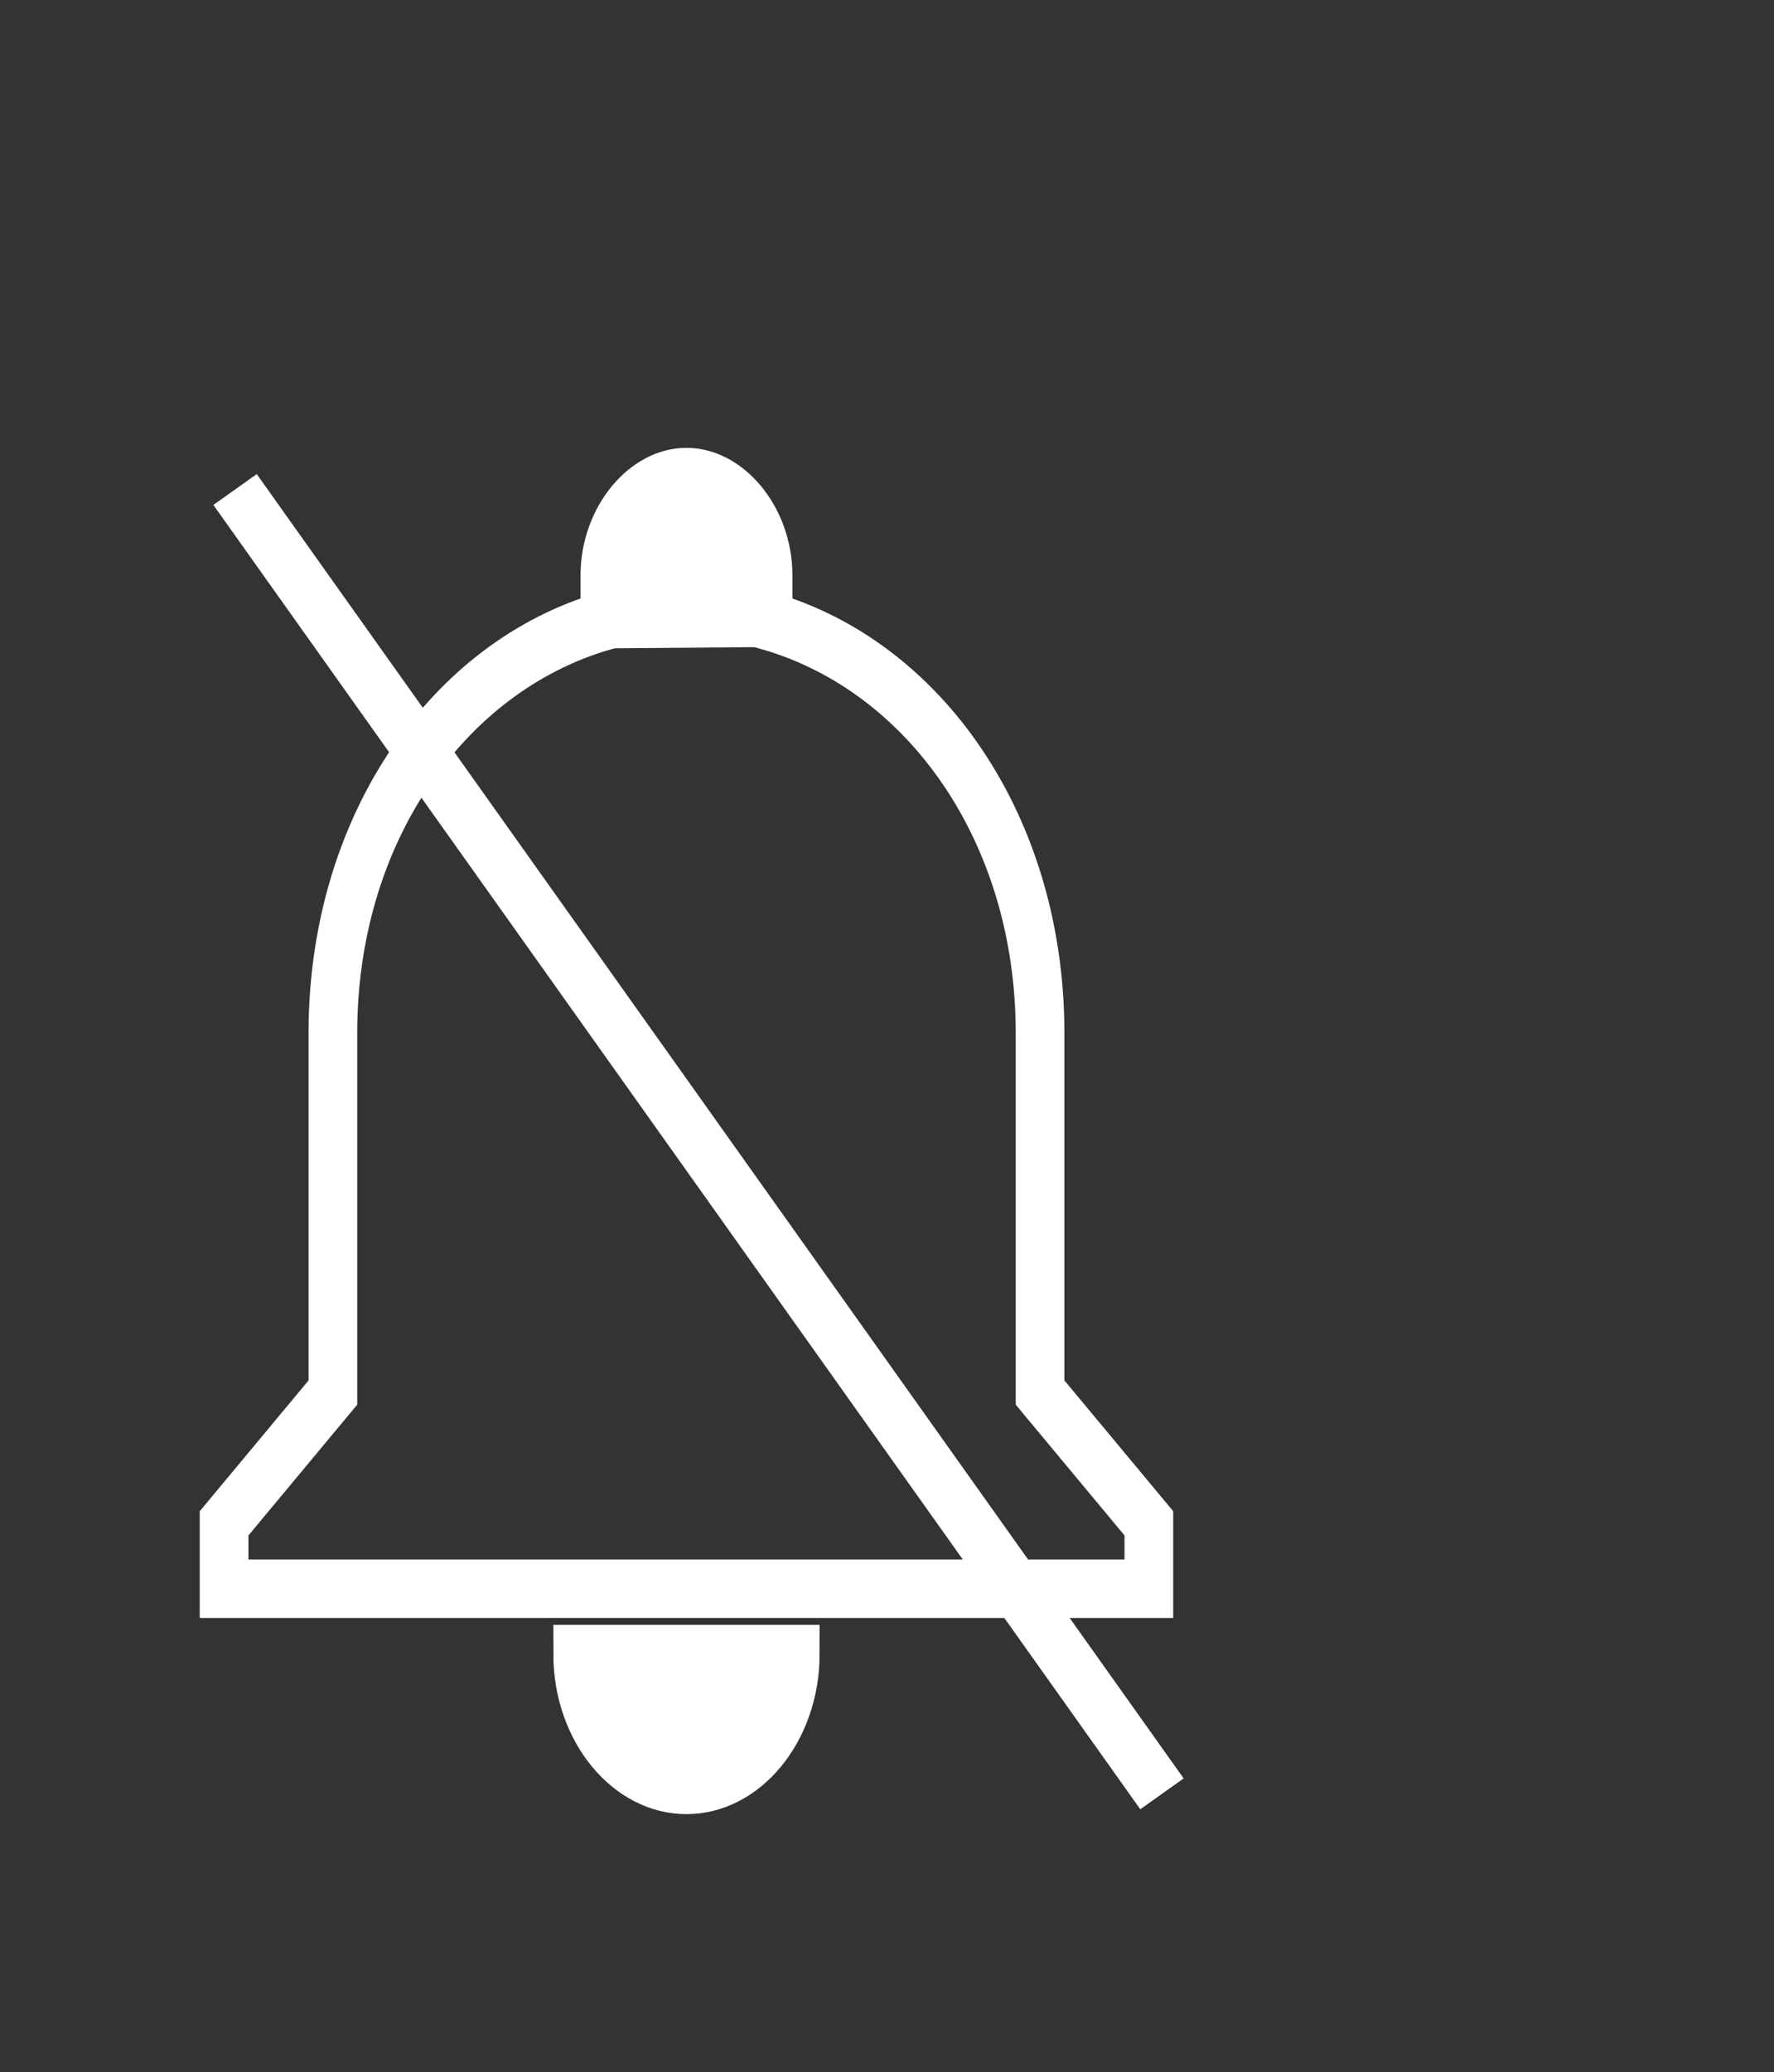 <?xml version="1.0"?>
<svg width="400" height="467.059" xmlns="http://www.w3.org/2000/svg" xmlns:svg="http://www.w3.org/2000/svg" version="1.1" xml:space="preserve">
 <rect width="100%" height="100%" fill="#333333" stroke="none"/>

 <g class="layer">
  <title>Layer 1</title>
  <g fill="none" id="g3" stroke="#ffffff" stroke-width="22.82" style="--darkreader-inline-stroke: #e8e6e3;" transform="matrix(0.481,0,0,0.578,32.131,107.54)">
   <g fill="none" id="notifications" stroke="#ffffff" stroke-width="22.82" style="--darkreader-inline-stroke: #e8e6e3;">
    <path d="m255,510c28.05,0 51,-22.95 51,-51l-102,0c0,28.05 22.95,51 51,51zm165.75,-153l0,-140.25c0,-79.05 -53.55,-142.8 -127.5,-160.65l0,-17.85c0,-20.4 -17.85,-38.25 -38.25,-38.25c-20.4,0 -38.25,17.85 -38.25,38.25l0,17.85c-73.95,17.85 -127.5,81.6 -127.5,160.65l0,140.25l-51,51l0,25.5l433.5,0l0,-25.5l-51,-51z" fill="none" id="path6" stroke="#ffffff" stroke-width="22.82" style="--darkreader-inline-stroke: #e8e6e3;"/>
   </g>
  </g>
  <g id="g8" transform="translate(-55,-21.471)"/>
  <g id="g10" transform="translate(-55,-21.471)"/>
  <g id="g12" transform="translate(-55,-21.471)"/>
  <g id="g14" transform="translate(-55,-21.471)"/>
  <g id="g16" transform="translate(-55,-21.471)"/>
  <g id="g18" transform="translate(-55,-21.471)"/>
  <g id="g20" transform="translate(-55,-21.471)"/>
  <g id="g22" transform="translate(-55,-21.471)"/>
  <g id="g24" transform="translate(-55,-21.471)"/>
  <g id="g26" transform="translate(-55,-21.471)"/>
  <g id="g28" transform="translate(-55,-21.471)"/>
  <g id="g30" transform="translate(-55,-21.471)"/>
  <g id="g32" transform="translate(-55,-21.471)"/>
  <g id="g34" transform="translate(-55,-21.471)"/>
  <g id="g36" transform="translate(-55,-21.471)"/>
  <path d="m146.9,393.45c-4.67,-2.85 -9.14,-8.5 -9.14,-11.57l0,-2.62l17.85,0l17.84,0l-1.69,4.04c-4.47,10.71 -16.13,15.47 -24.86,10.15z" fill="#ffffff" id="path1638" stroke="#ffffff" stroke-width="5" style="--darkreader-inline-fill: #ffffff; --darkreader-inline-stroke: #e8e6e3;"/>
  <path d="m172.53,143.35l-37.75,0.31" fill="#ffffff" id="path1750" stroke="#ffffff" stroke-width="5" style="--darkreader-inline-fill: #ffffff; --darkreader-inline-stroke: #e8e6e3;"/>
  <path d="m141.91,133.04c0.21,-8.54 0.63,-10.03 4.08,-14.56c1.64,-2.16 6.21,-4.49 8.79,-4.49c3,0 7.37,2.46 9.5,5.34c2.76,3.74 3.47,6.75 3.47,14.75l0,6.93l-13.02,0l-13.01,0l0.19,-7.97z" fill="#ffffff" id="path1781" stroke="#ffffff" stroke-width="2.7" style="--darkreader-inline-fill: #ffffff; --darkreader-inline-stroke: #e8e6e3;"/>
  <line fill="none" id="svg_1" stroke="#ffffff" stroke-width="12" x1="53" x2="262" y1="110.34" y2="404.34"/>
 </g>
</svg>
